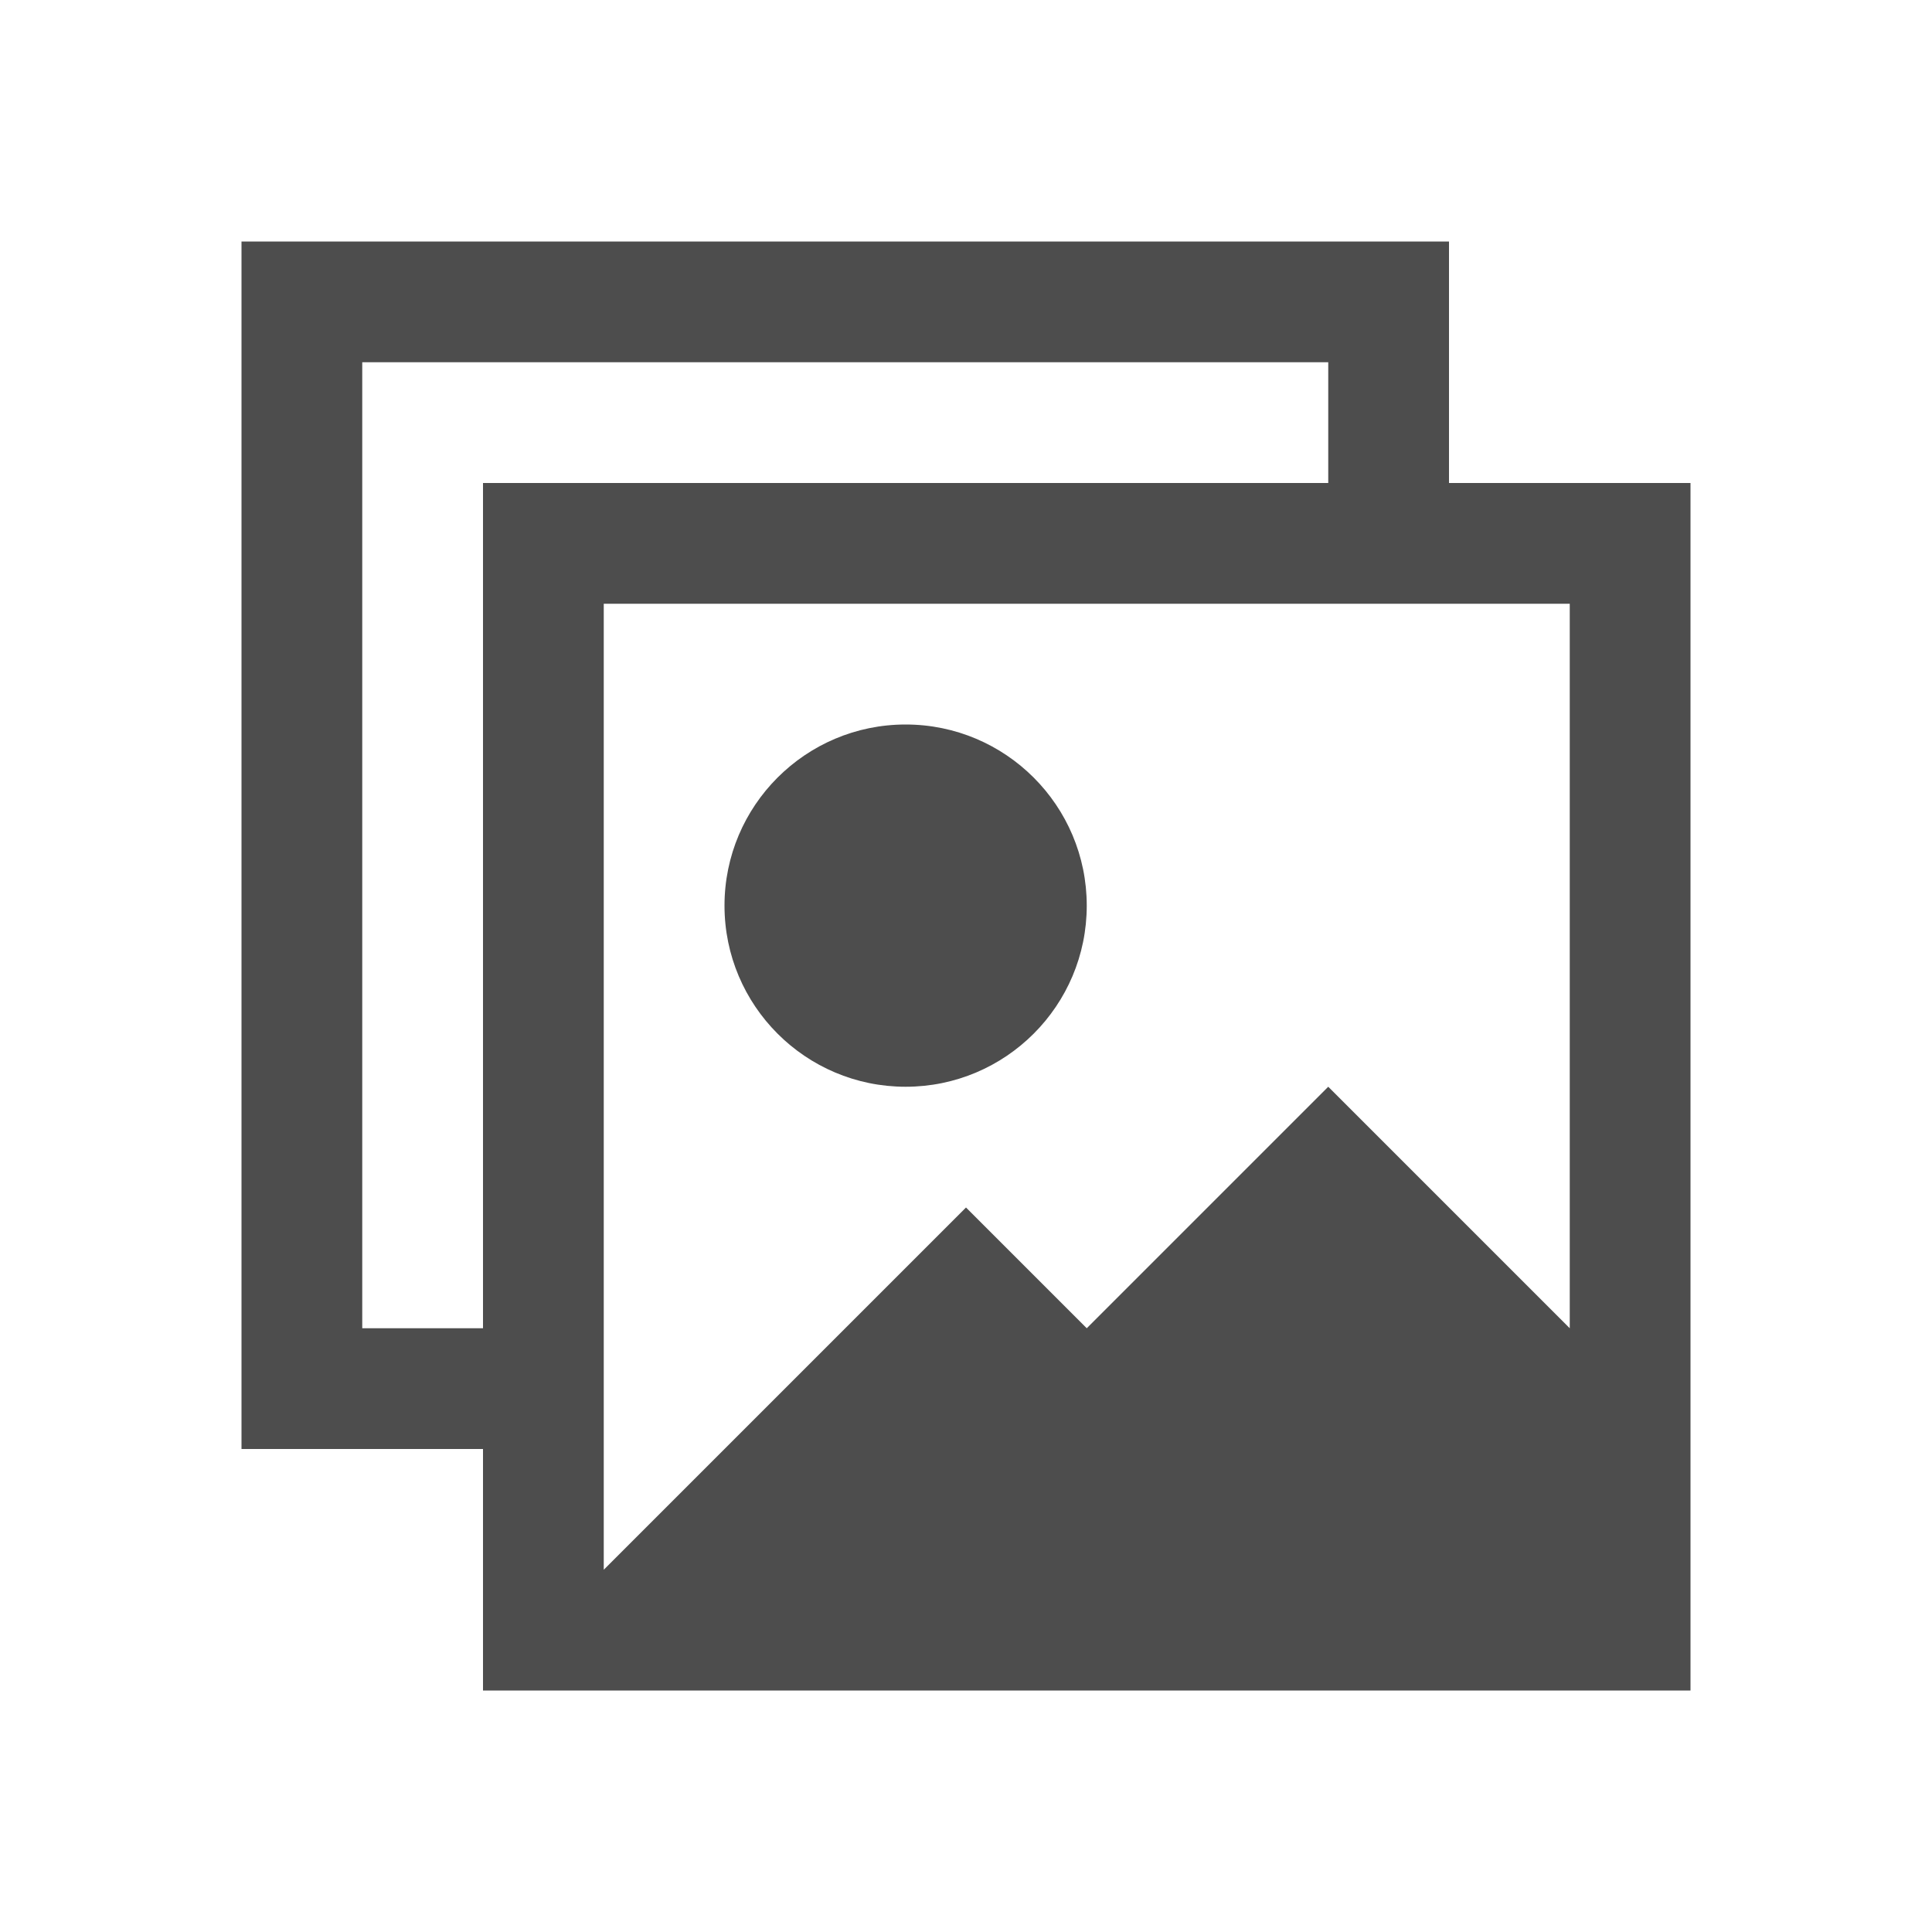 <svg xmlns="http://www.w3.org/2000/svg" viewBox="0 0 16 16">
 <path
   style="fill:#4d4d4d"
   d="M 2 2 L 2 12 L 4 12 L 4 14 L 14 14 L 14 4 L 12 4 L 12 2 L 2 2 z M 3 3 L 11 3 L 11 4 L 4 4 L 4 11 L 3 11 L 3 3 z M 5 5 L 13 5 L 13 11 L 11 9 L 9 11 L 8 10 L 5 13 L 5 5 z M 7.5 6 C 6.672 6 6 6.672 6 7.5 C 6 8.328 6.672 9 7.5 9 C 8.328 9 9 8.328 9 7.5 C 9 6.672 8.328 6 7.5 6 z "
   />
</svg>
